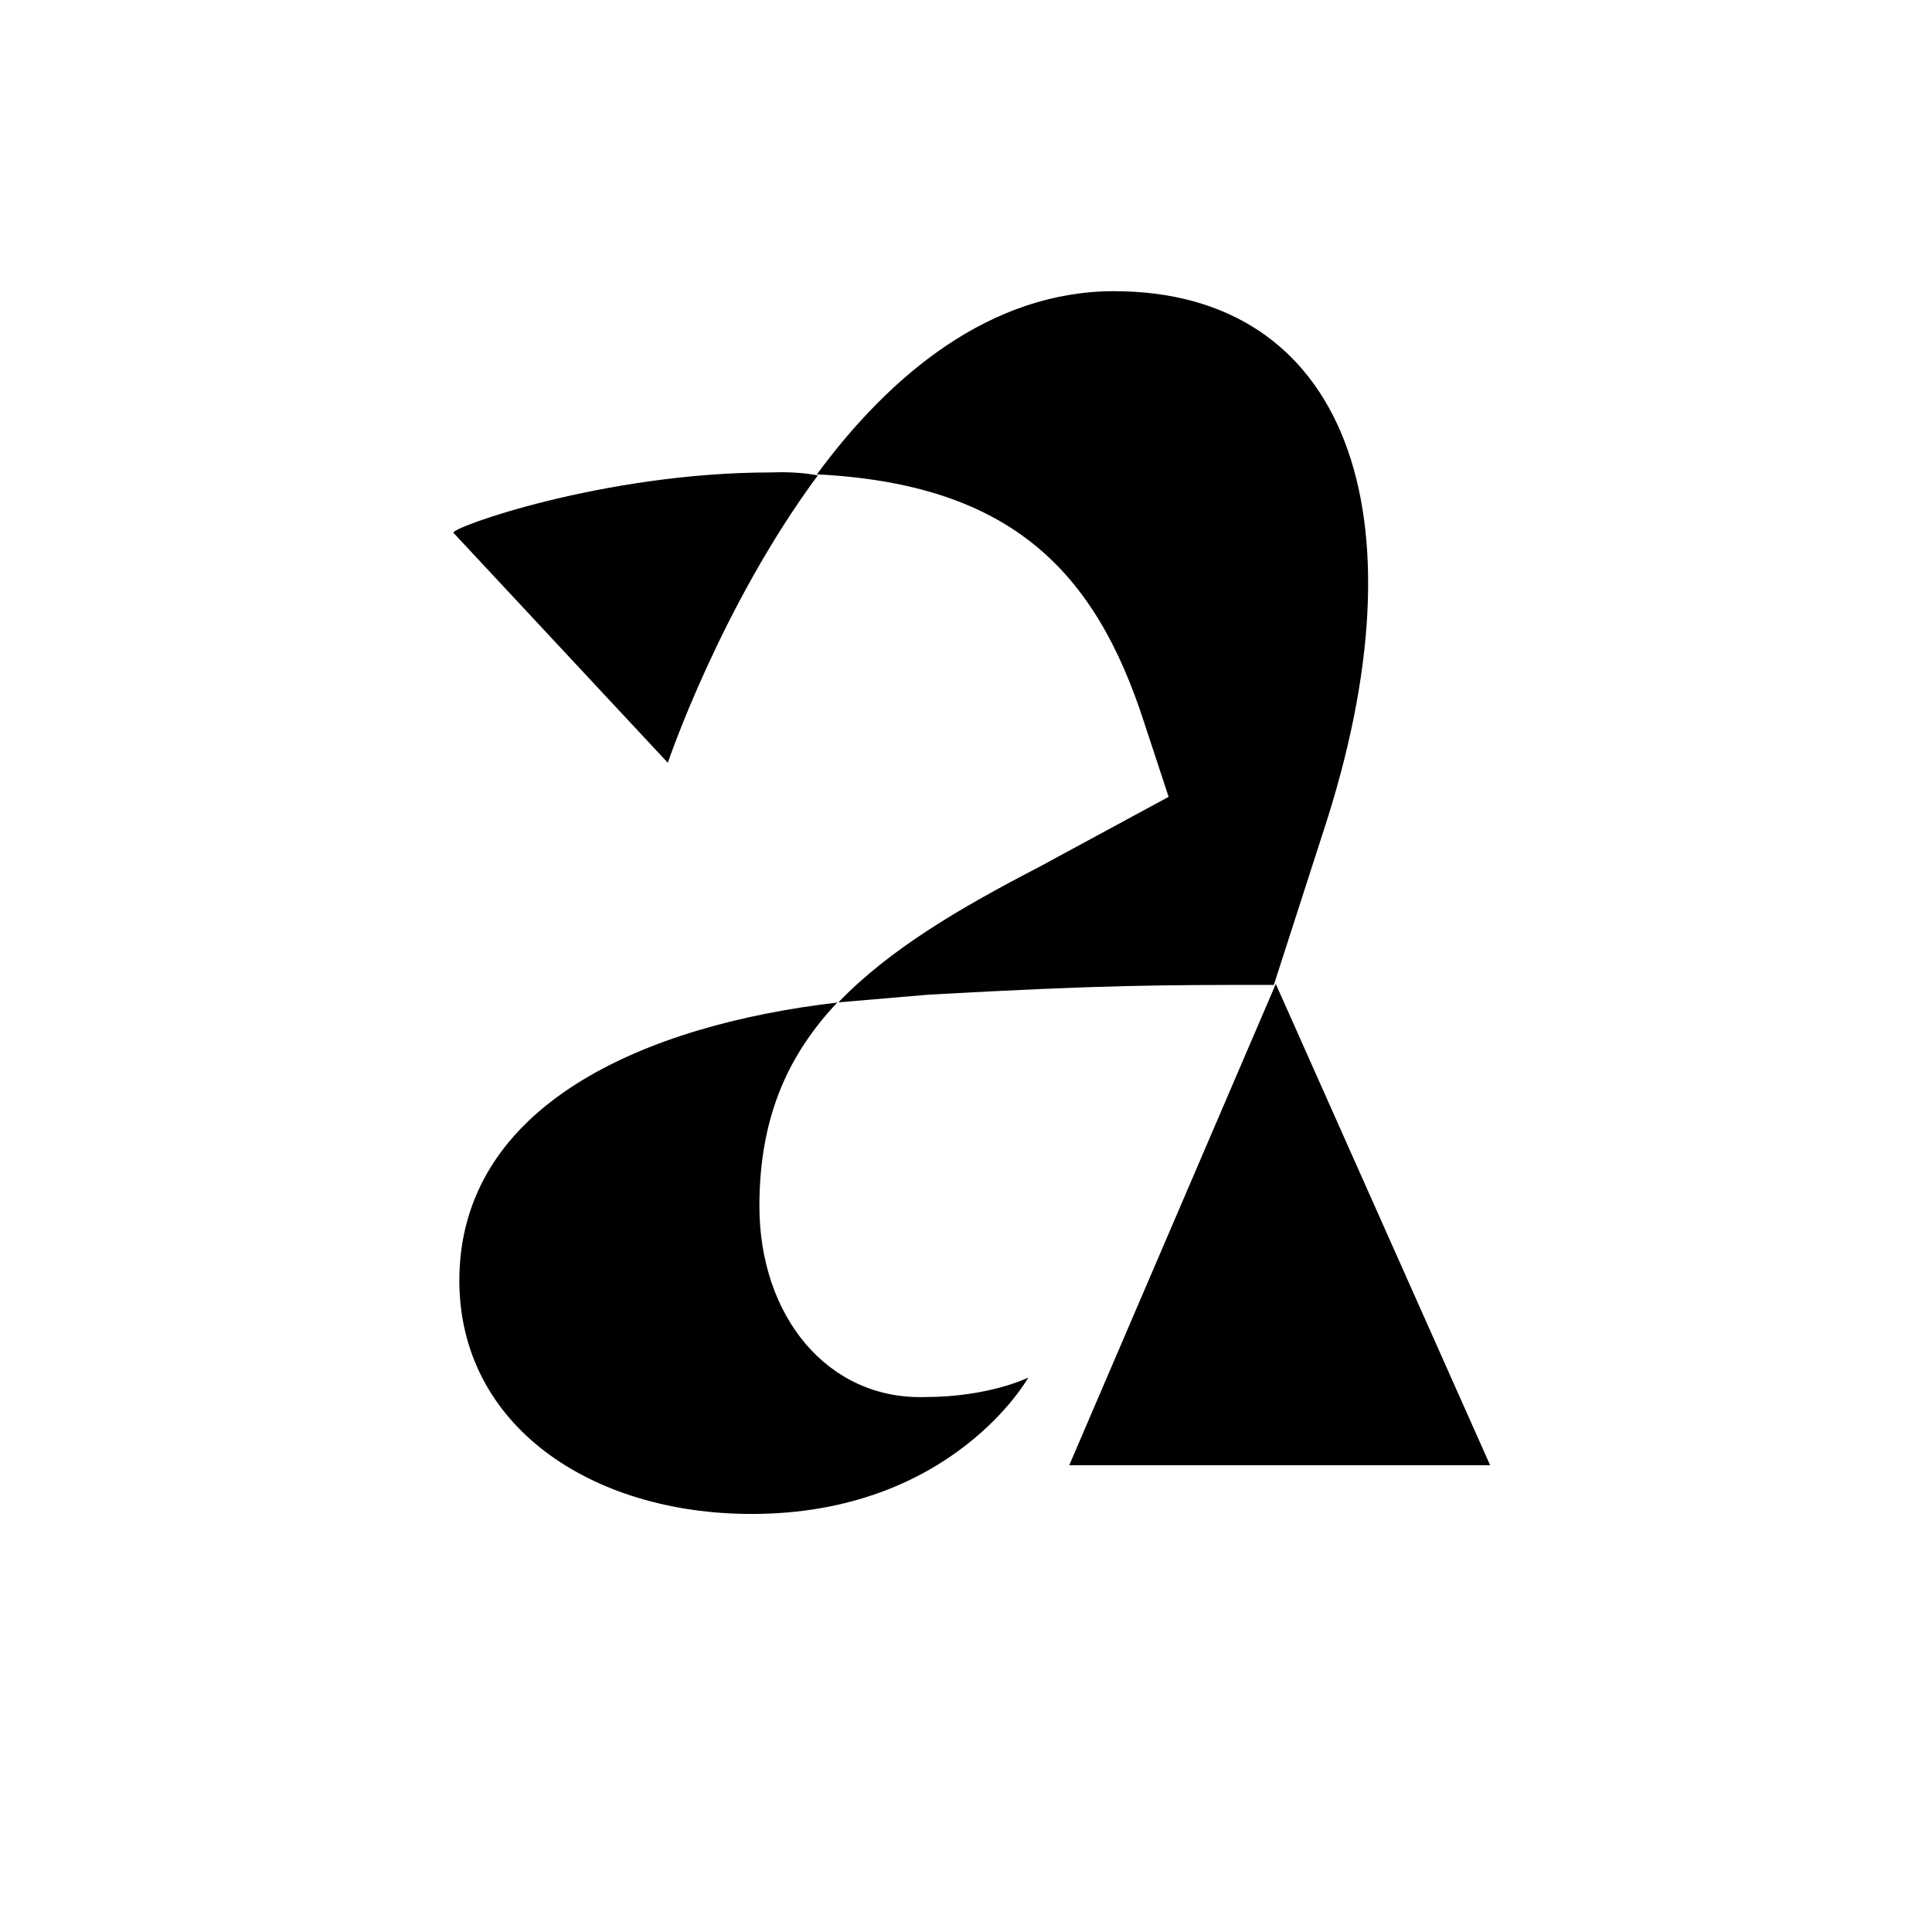 <?xml version="1.0" encoding="UTF-8"?>
<svg id="Layer_1" xmlns="http://www.w3.org/2000/svg" version="1.1" viewBox="0 0 141.7 141.7">
  <!-- Generator: Adobe Illustrator 29.1.0, SVG Export Plug-In . SVG Version: 2.1.0 Build 142)  -->
  <path id="bm" d="M33.688,93.889c0,10.719,9.718,17.15,21.438,17.15,14.721,0,20.294-10.004,20.294-10.004,0,0-2.858,1.429-7.575,1.429-7.146.214-12.148-5.931-12.148-14.006,0-6.574,2.144-11.148,5.717-14.935l6.717-.572c12.863-.715,17.007-.715,25.297-.715l3.573-11.076c7.861-23.796,1.501-39.803-15.292-39.803-9.075,0-16.436,6.145-21.795,13.434,14.292.715,20.437,7.146,24.01,18.222l1.786,5.431-9.504,5.145c-5.788,3.001-10.933,6.003-14.721,9.933-14.22,1.644-27.798,7.503-27.798,20.437M56.555,34.65c-12.291,0-23.582,4.073-23.296,4.43l15.721,16.864s3.859-11.433,11.005-21.08c-1.048-.191-2.168-.262-3.359-.214M109.292,107.467l-15.721-35.301-15.149,35.301h30.87Z"/>
</svg>
